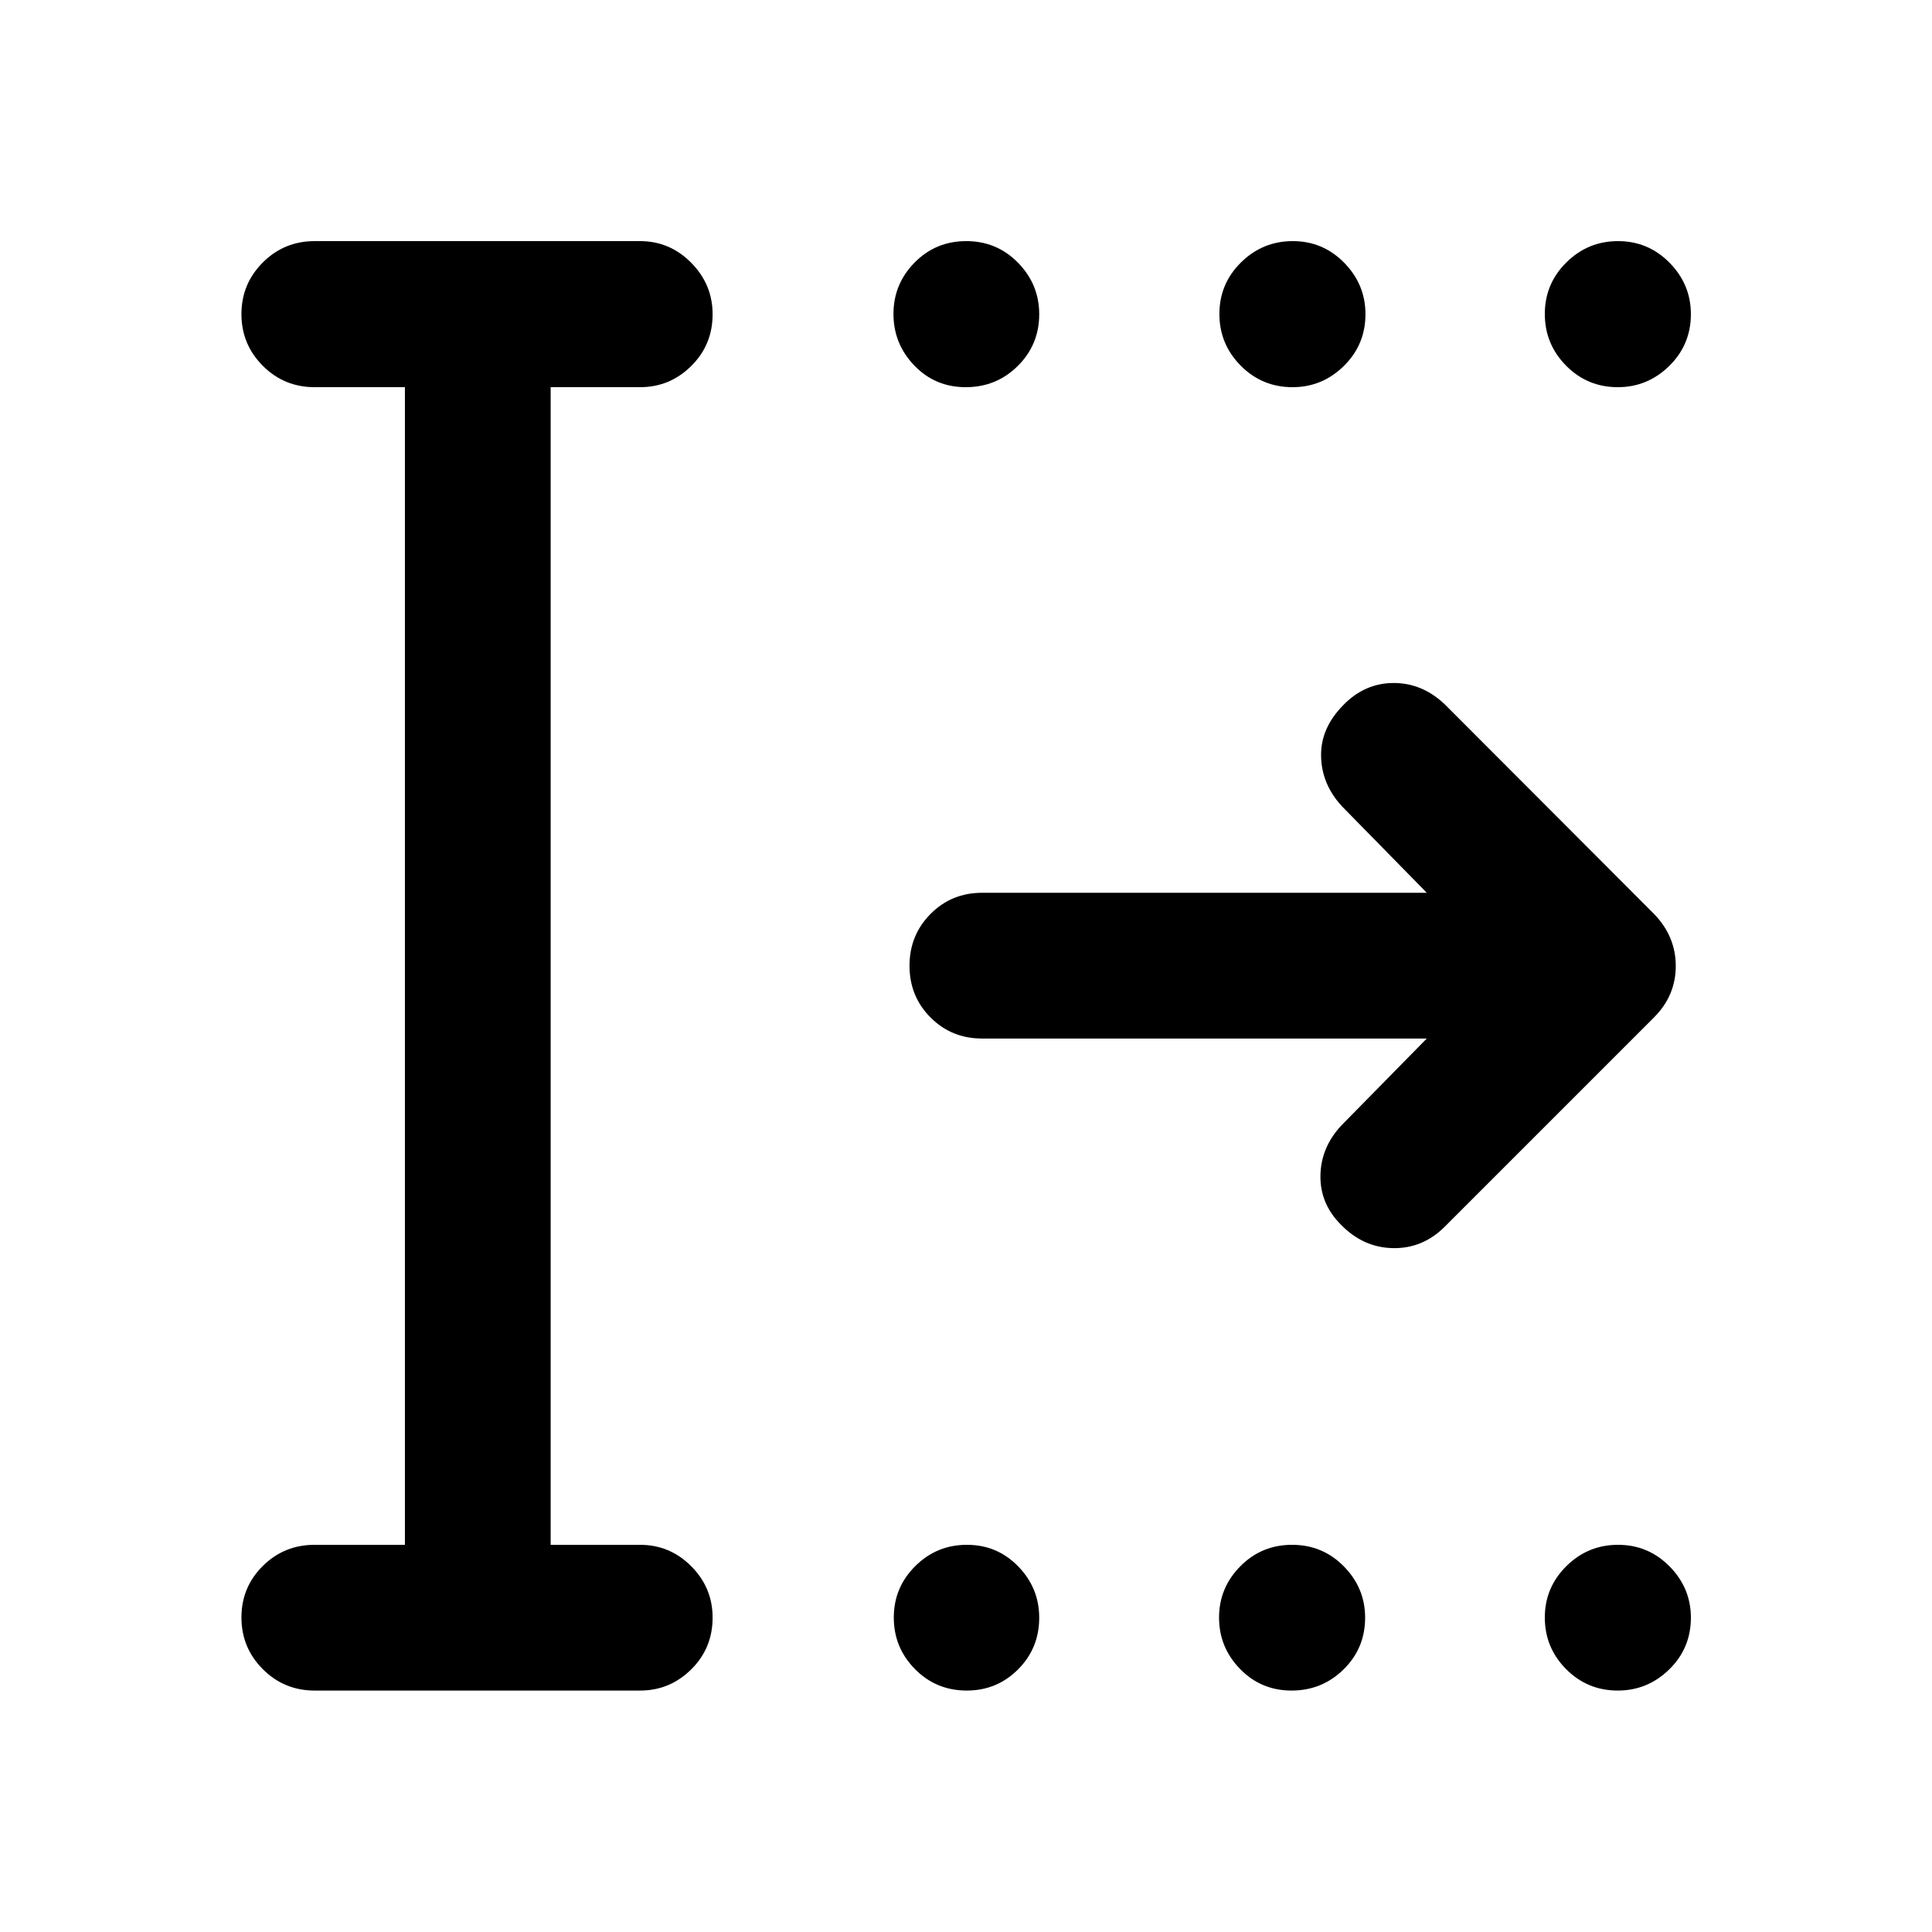 <svg xmlns="http://www.w3.org/2000/svg" height="40" viewBox="0 -960 960 960" width="40"><path d="M479.88-767.61q-15.21 0-25.57-10.77-10.35-10.78-10.35-25.62 0-14.84 10.47-25.51 10.47-10.68 25.69-10.68 15.21 0 25.74 10.75 10.52 10.76 10.52 25.57 0 15.13-10.64 25.7-10.64 10.56-25.86 10.56Zm162.38 0q-15.15 0-25.75-10.7T605.91-804q0-14.99 10.72-25.59 10.73-10.6 25.76-10.6 14.96 0 25.53 10.75 10.57 10.76 10.57 25.57 0 15.13-10.73 25.7-10.72 10.56-25.5 10.56Zm161.61 0q-15.13 0-25.7-10.7-10.56-10.7-10.56-25.69 0-14.99 10.7-25.59t25.69-10.6q14.99 0 25.59 10.75 10.6 10.76 10.6 25.57 0 15.13-10.75 25.7-10.76 10.56-25.57 10.56ZM480.38-119.97q-15.21 0-25.74-10.67-10.52-10.67-10.52-25.61t10.64-25.54q10.64-10.6 25.69-10.6t25.49 10.72q10.44 10.73 10.44 25.5 0 15.16-10.51 25.68t-25.49 10.52Zm161.38 0q-15.15 0-25.59-10.74-10.43-10.74-10.43-25.54 0-14.79 10.56-25.47 10.56-10.67 25.76-10.67 15.13 0 25.69 10.72 10.57 10.73 10.57 25.5 0 15.16-10.7 25.68t-25.86 10.52Zm162.11 0q-15.13 0-25.7-10.67-10.56-10.67-10.56-25.61t10.7-25.54q10.7-10.6 25.69-10.6 14.99 0 25.59 10.72 10.6 10.73 10.6 25.5 0 15.16-10.75 25.68-10.76 10.52-25.57 10.52Zm-647.52 0q-15.17 0-25.77-10.64-10.61-10.64-10.61-25.69t10.61-25.57q10.6-10.52 25.77-10.52h44.85v-575.22h-44.85q-15.17 0-25.77-10.64-10.61-10.64-10.61-25.67 0-15.04 10.61-25.65 10.6-10.62 25.77-10.62h161.7q14.78 0 25.41 10.76t10.63 25.58q0 15.2-10.63 25.72t-25.41 10.52h-44.43v575.22h44.43q14.83 0 25.44 10.66 10.6 10.67 10.6 25.5 0 15.22-10.63 25.74-10.63 10.52-25.41 10.52h-161.7Zm552.61-323.99H487.97q-15.16 0-25.6-10.47-10.44-10.47-10.44-25.69 0-15.21 10.44-25.74 10.44-10.52 25.6-10.52h220.99l-42.16-42.99q-10.11-10.94-10.36-24.91-.26-13.96 11.07-25.39 10.63-10.95 25.04-10.95 14.42 0 25.68 10.93l103.6 103.76q10.85 11.19 10.85 25.93t-10.85 25.59l-104 104q-10.86 10.83-25.6 10.6-14.74-.23-25.84-11.56-10.44-10.41-10.27-24.36.16-13.96 10.27-24.9l42.57-43.33Z"/></svg>